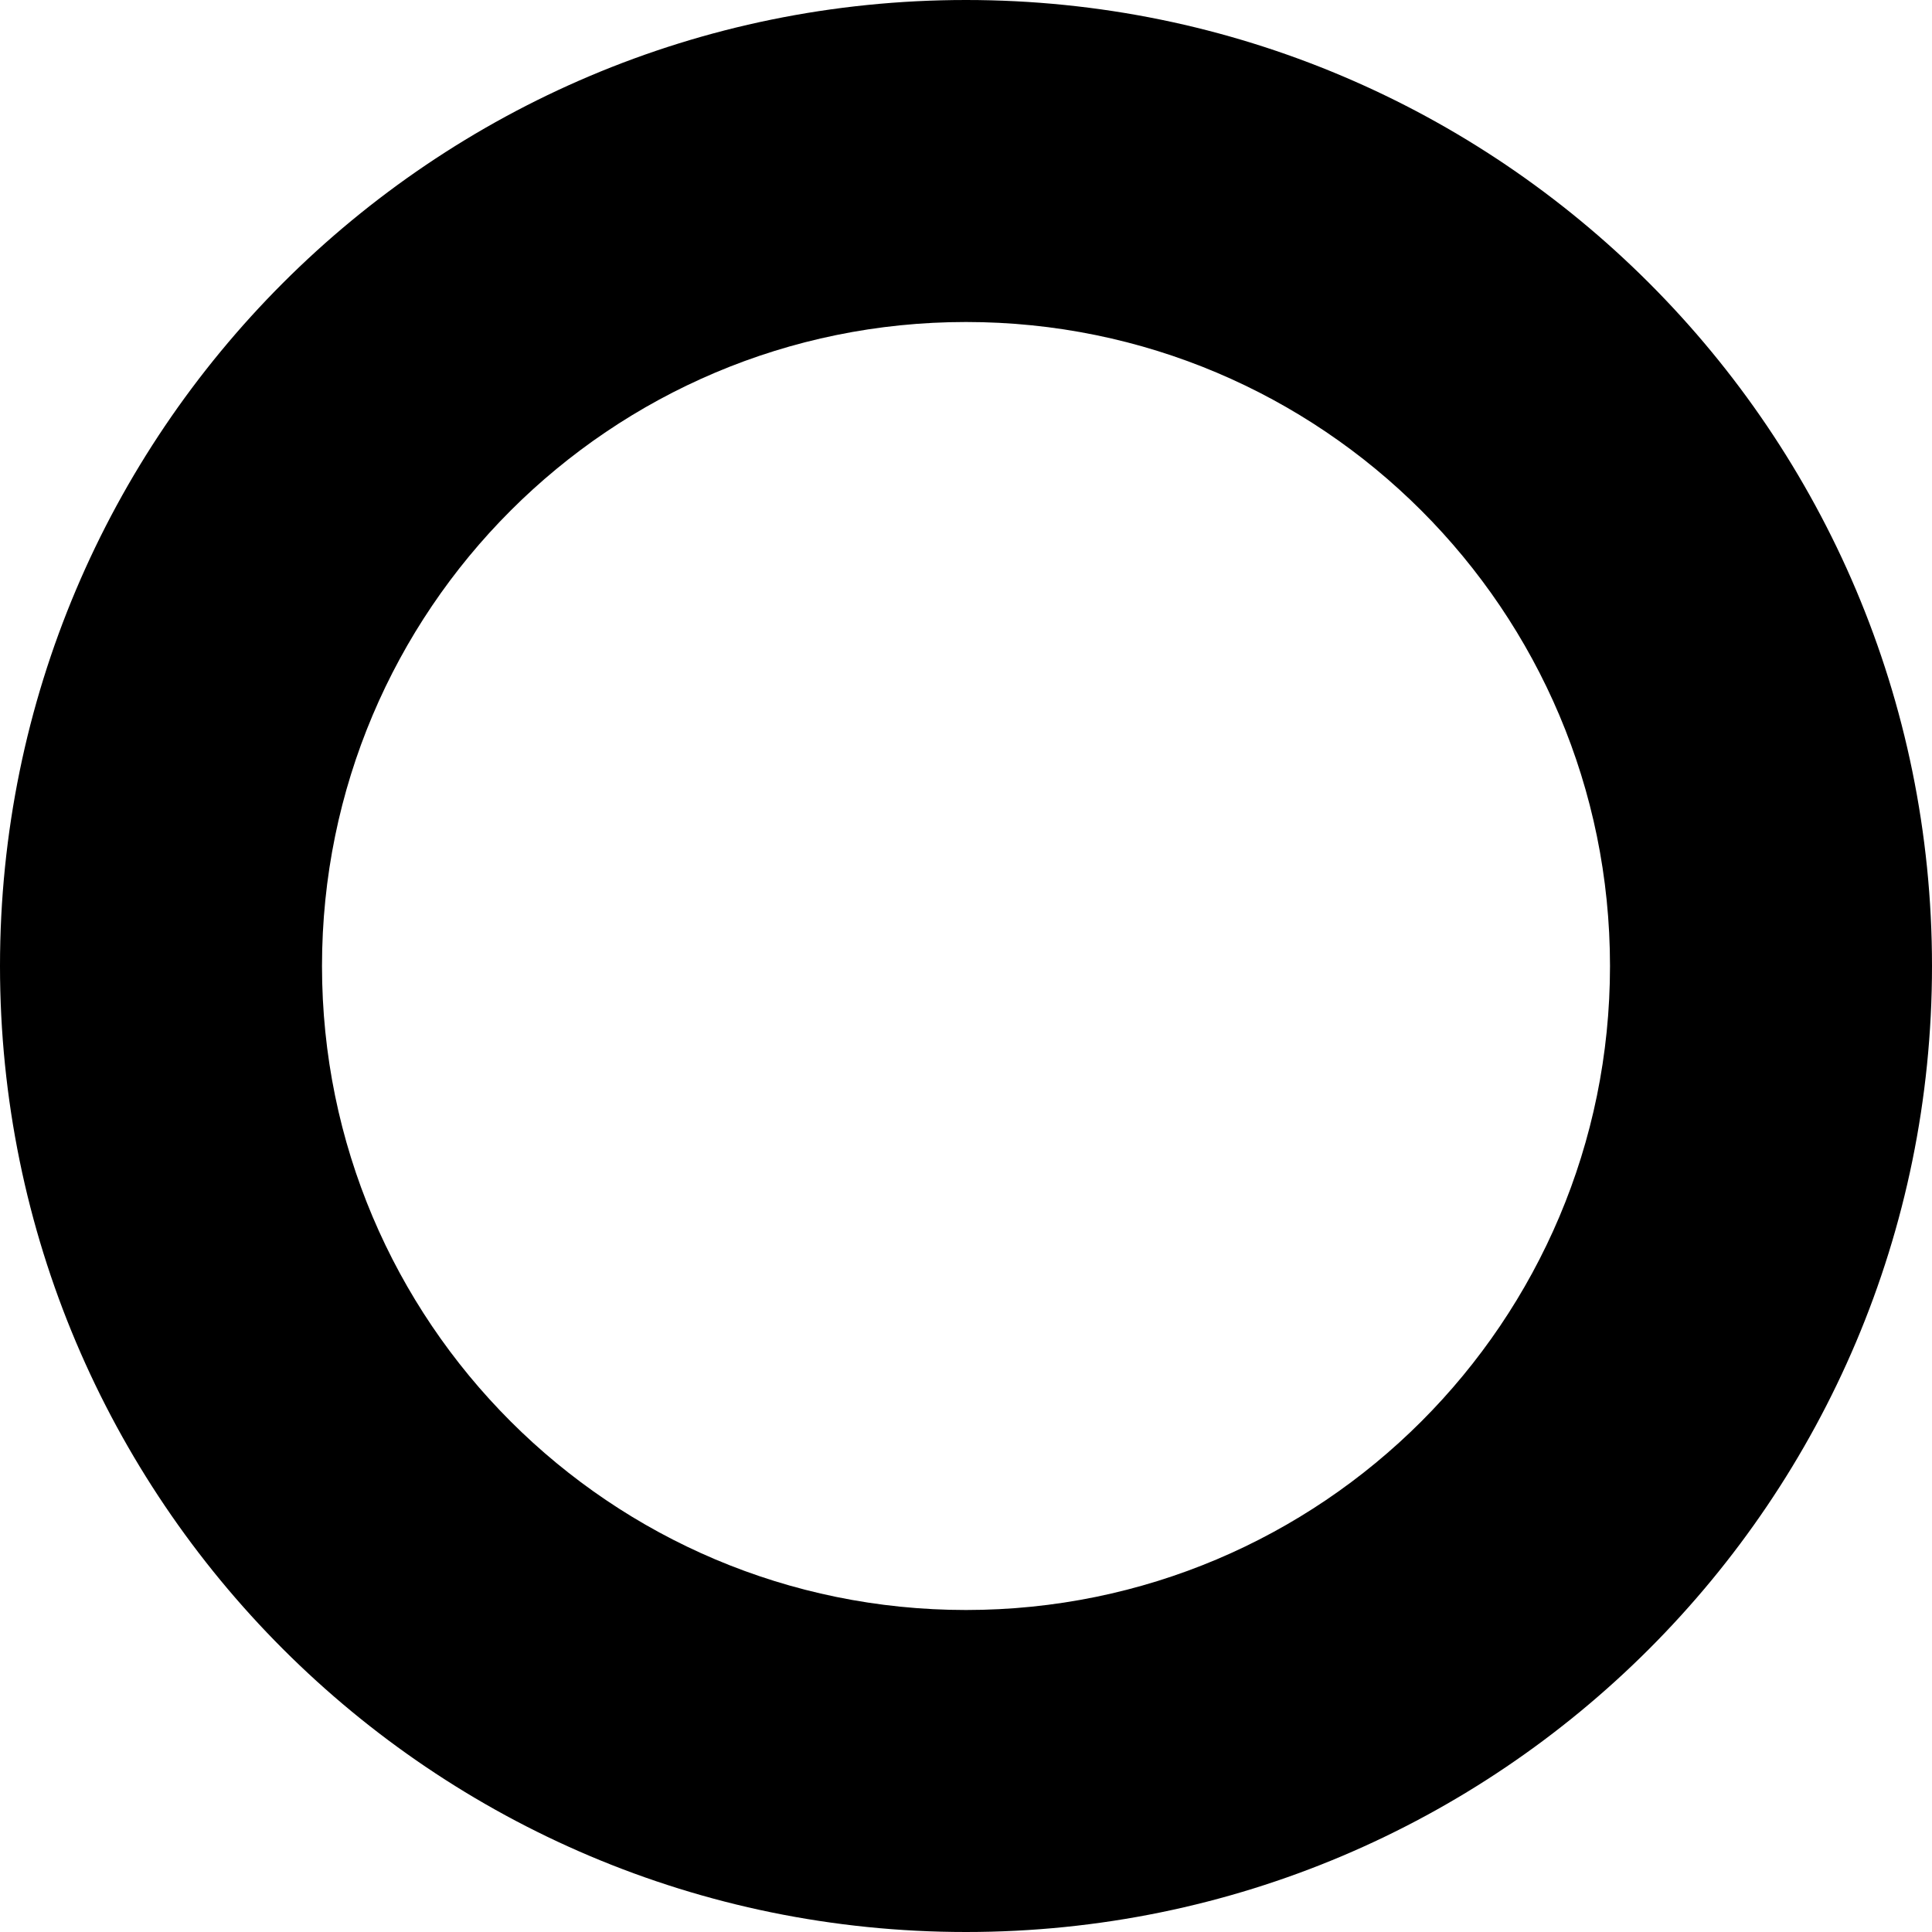 ﻿<?xml version="1.0" encoding="utf-8"?>
<svg version="1.1" xmlns:xlink="http://www.w3.org/1999/xlink" width="9px" height="9px" xmlns="http://www.w3.org/2000/svg">
  <defs>
    <pattern id="BGPattern" patternUnits="userSpaceOnUse" alignment="0 0" imageRepeat="None" />
    <mask fill="white" id="Clip5020">
      <path d="M 0 4.5  C 0 6.985  2.015 9  4.5 9  C 6.985 9  9 6.985  9 4.5  C 9 2.015  6.985 0  4.5 0  C 2.015 0  0 2.015  0 4.5  Z M 7.5 4.5  C 7.5 6.157  6.157 7.5  4.5 7.5  C 2.843 7.5  1.5 6.157  1.5 4.5  C 1.5 2.843  2.843 1.5  4.5 1.5  C 6.157 1.5  7.5 2.843  7.5 4.5  Z " fill-rule="evenodd" />
    </mask>
  </defs>
  <g>
    <path d="M 0 4.5  C 0 6.985  2.015 9  4.5 9  C 6.985 9  9 6.985  9 4.5  C 9 2.015  6.985 0  4.5 0  C 2.015 0  0 2.015  0 4.5  Z M 7.5 4.5  C 7.5 6.157  6.157 7.5  4.5 7.5  C 2.843 7.5  1.5 6.157  1.5 4.5  C 1.5 2.843  2.843 1.5  4.5 1.5  C 6.157 1.5  7.5 2.843  7.5 4.5  Z " fill-rule="nonzero" fill="rgba(0, 0, 0, 1)" stroke="none" class="fill" />
    <path d="M 0 4.5  C 0 6.985  2.015 9  4.5 9  C 6.985 9  9 6.985  9 4.5  C 9 2.015  6.985 0  4.5 0  C 2.015 0  0 2.015  0 4.5  Z " stroke-width="0" stroke-dasharray="0" stroke="rgba(255, 255, 255, 0)" fill="none" class="stroke" mask="url(#Clip5020)" />
    <path d="M 7.5 4.5  C 7.5 6.157  6.157 7.5  4.5 7.5  C 2.843 7.5  1.5 6.157  1.5 4.5  C 1.5 2.843  2.843 1.5  4.5 1.5  C 6.157 1.5  7.5 2.843  7.5 4.5  Z " stroke-width="0" stroke-dasharray="0" stroke="rgba(255, 255, 255, 0)" fill="none" class="stroke" mask="url(#Clip5020)" />
  </g>
</svg>